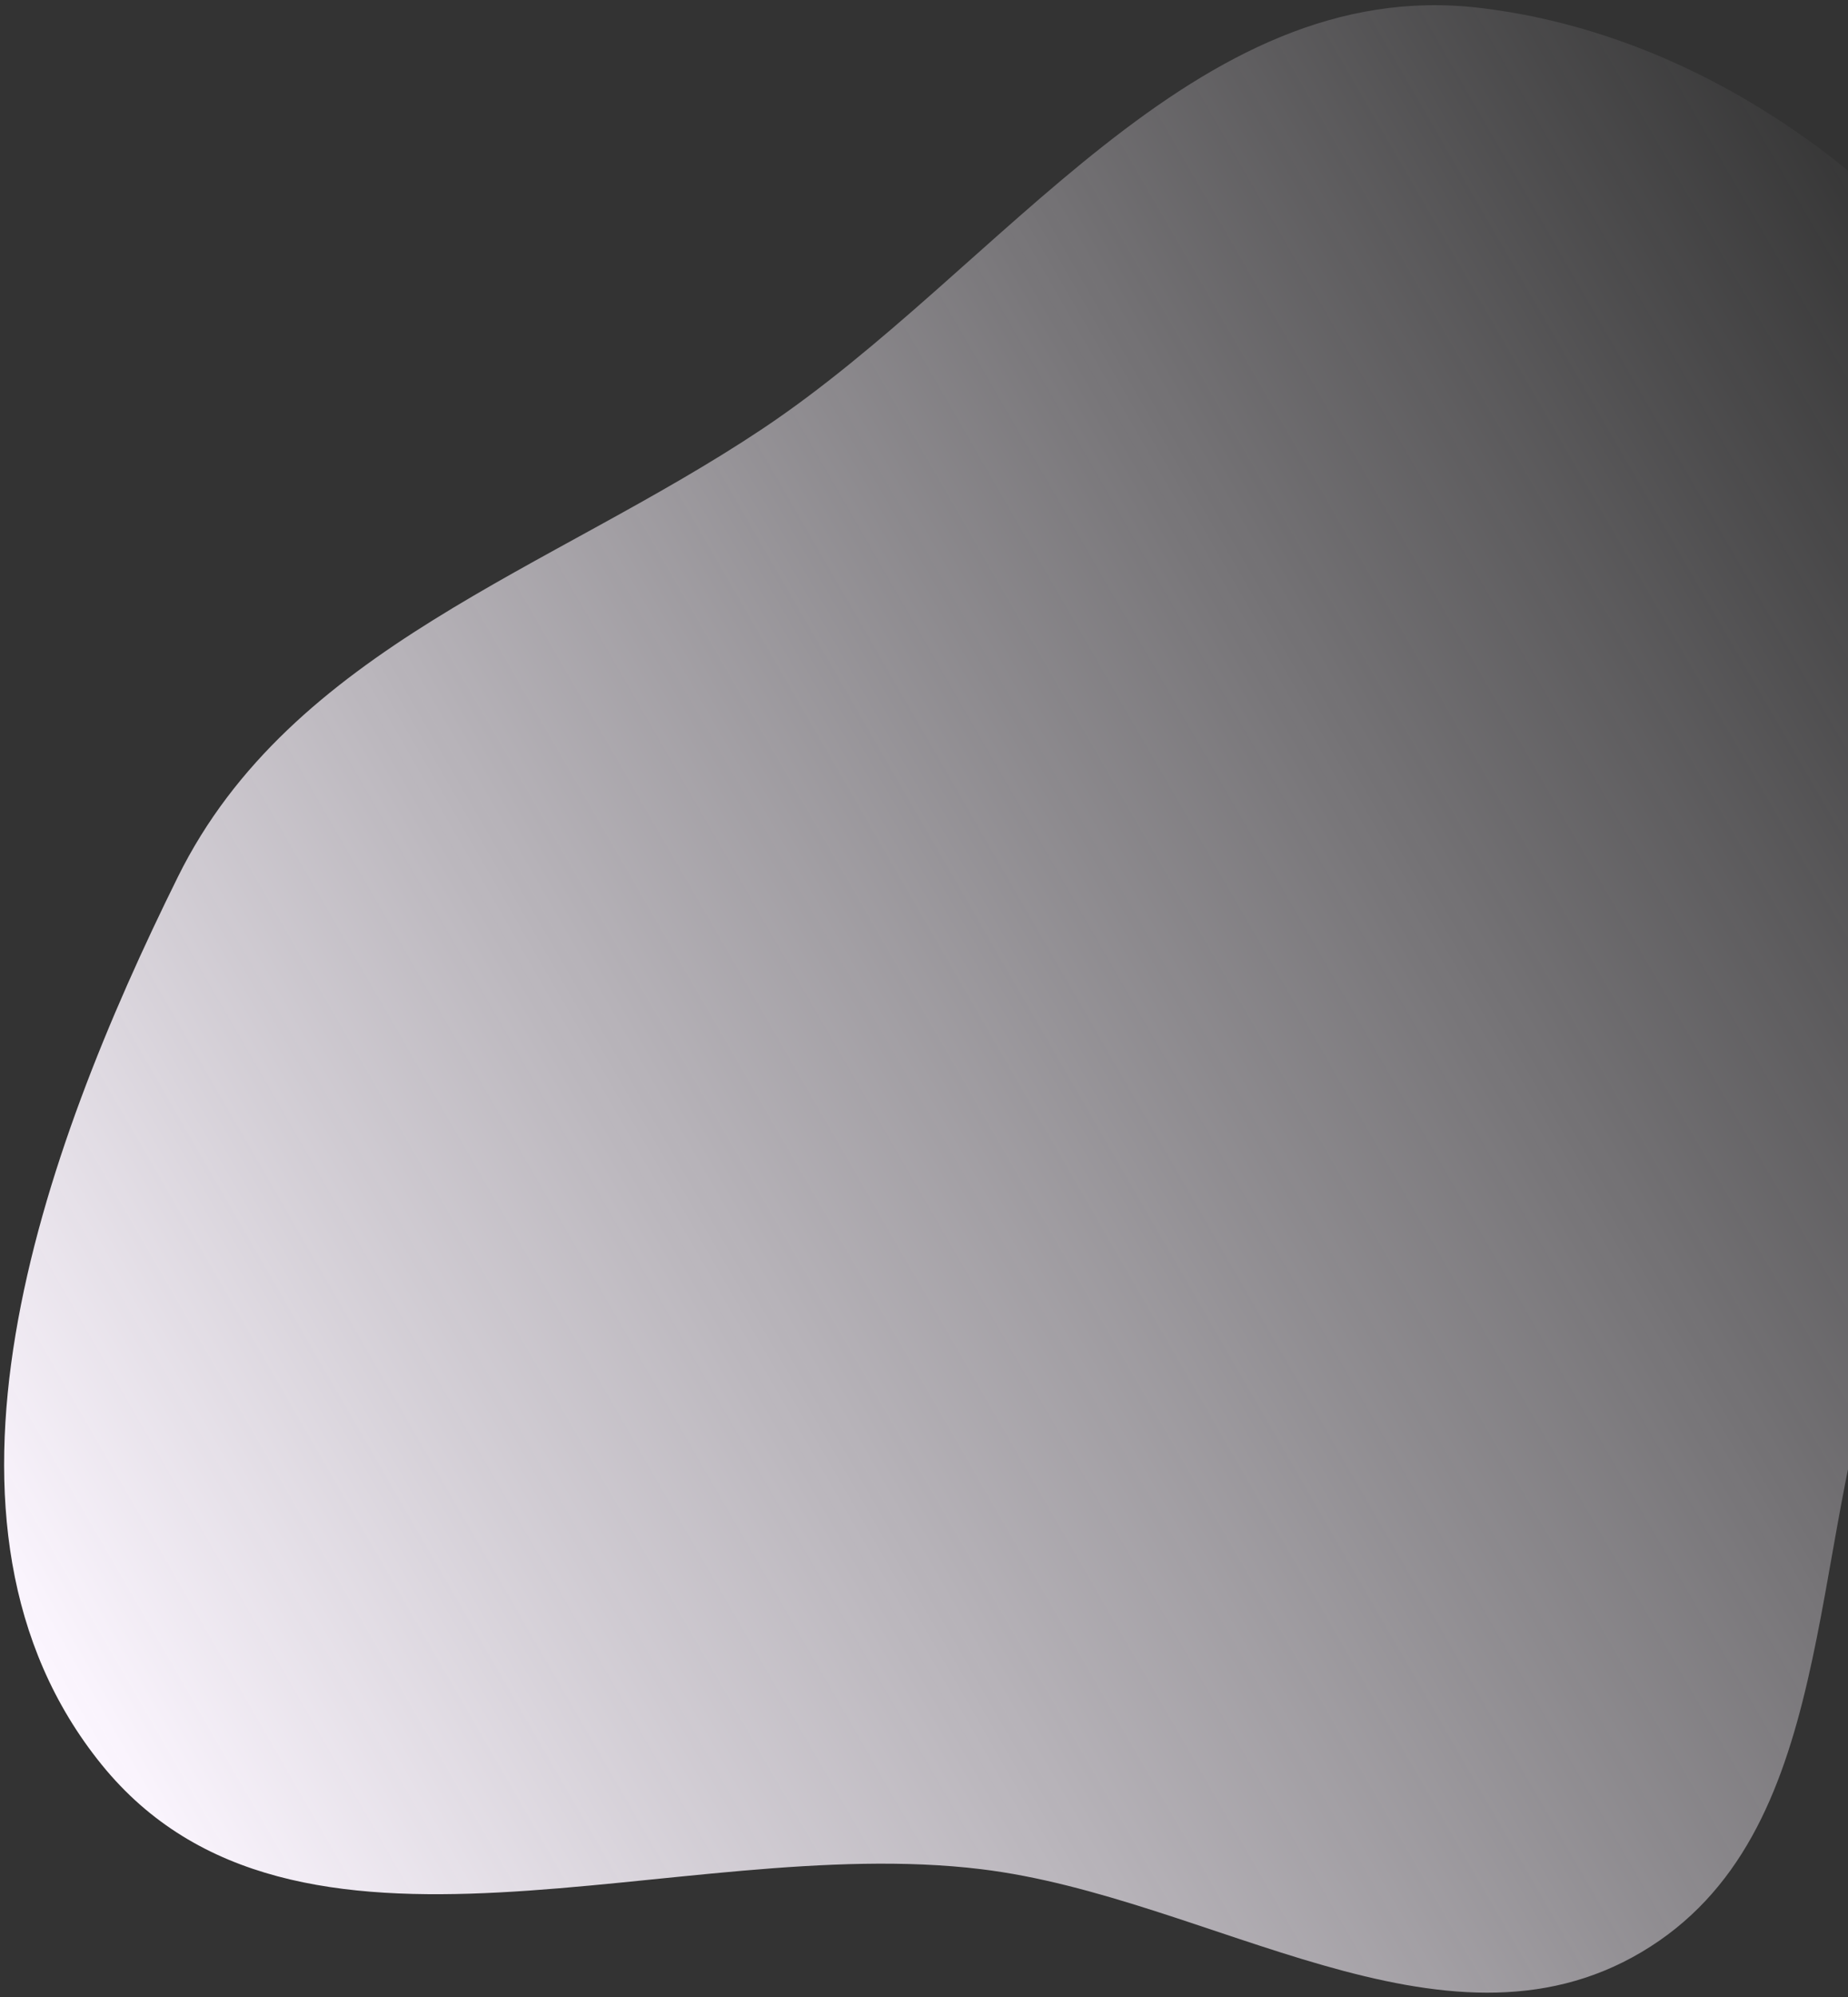 <svg width="325" height="351" viewBox="0 0 325 351" fill="none" xmlns="http://www.w3.org/2000/svg">
<rect x="0" y="0" width="325" height="351" fill="#333333" stroke="none"/>
<path fill-rule="evenodd" clip-rule="evenodd" d="M17.854 310.13C51.829 352.084 118.967 322.011 172.557 328.536C212.819 333.438 253.796 363.775 288.693 343.106C323.483 322.5 317.589 272.517 331.338 234.492C347.581 189.568 389.16 149.496 375.22 103.805C359.647 52.763 313.215 7.634 260.218 1.381C209.904 -4.554 176.256 47.244 134.11 75.359C96.78 100.263 51.211 113.883 31.297 154.097C7.215 202.73 -16.299 267.955 17.854 310.13Z" fill="url(#paint0_linear_752_780)"/>
<defs>
<linearGradient id="paint0_linear_752_780" x1="18.031" y1="312.243" x2="379.382" y2="103.617" gradientUnits="userSpaceOnUse">
<stop stop-color="#FCF6FF"/>
<stop offset="1" stop-color="#FCF6FF" stop-opacity="0"/>
</linearGradient>
</defs>
</svg>
